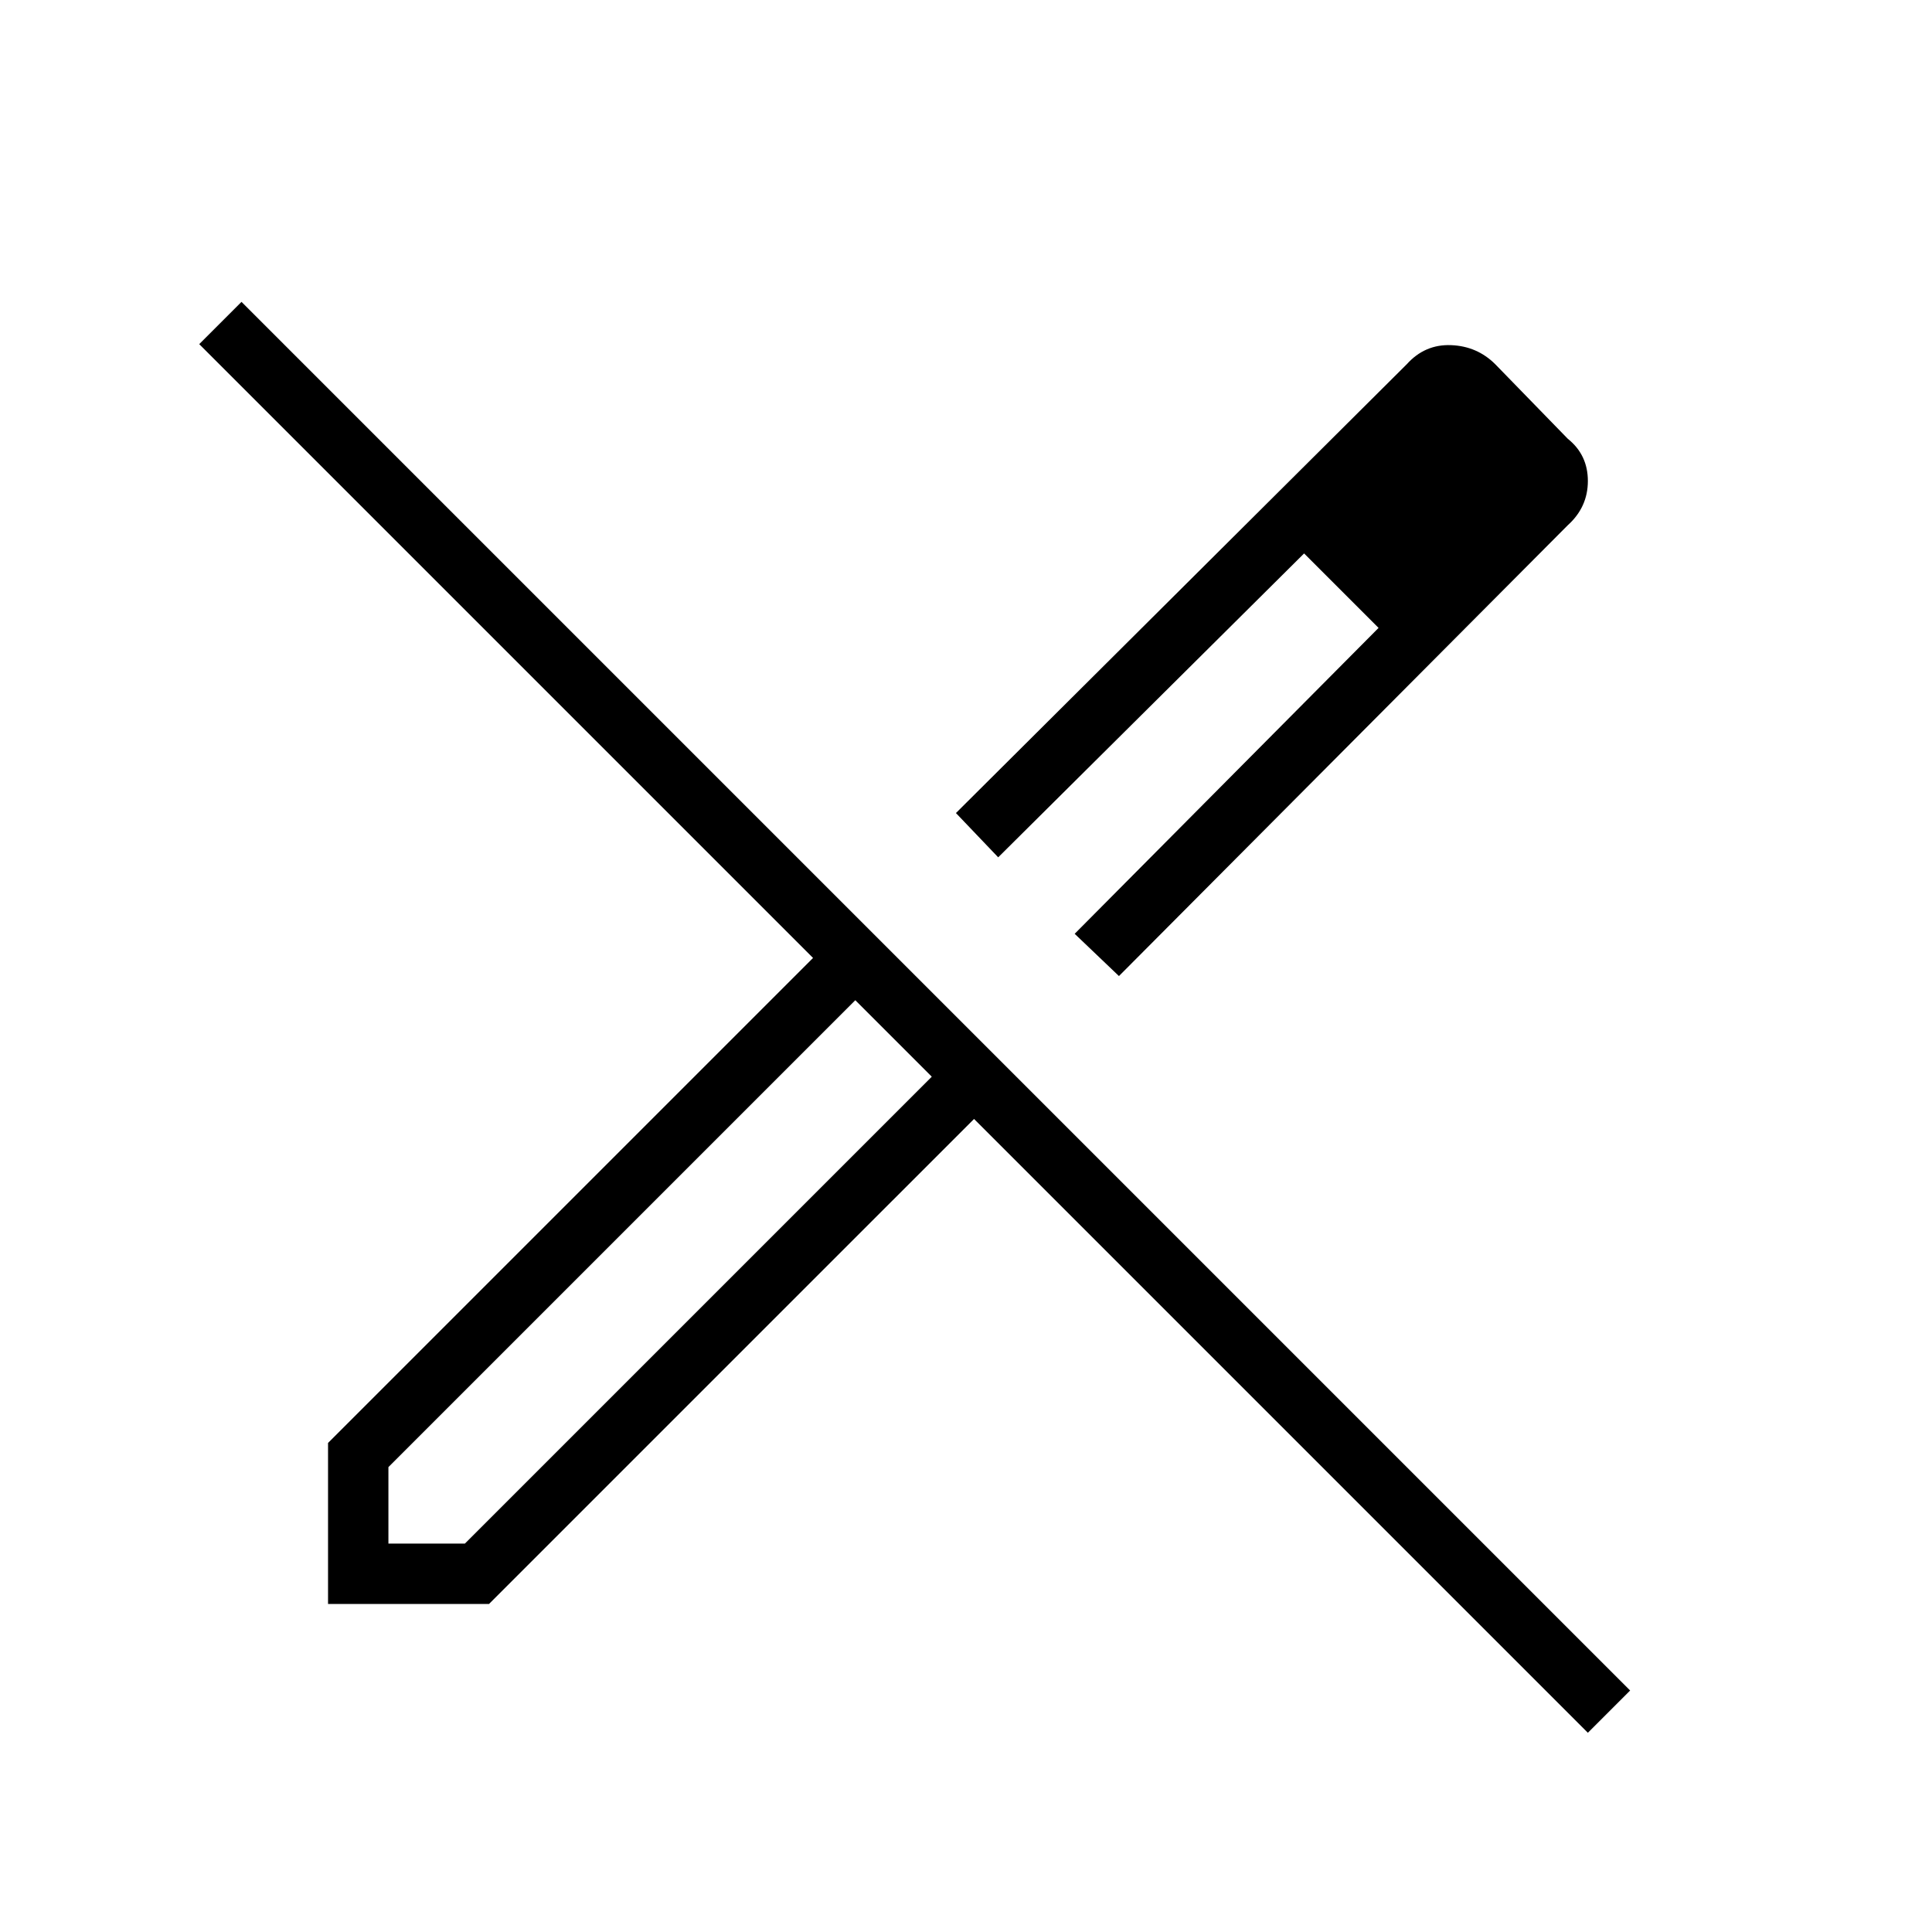 <svg xmlns="http://www.w3.org/2000/svg" height="48" width="48"><path d="M39.45 43.05 24.2 27.8 12.15 39.85H8.15V35.85L20.2 23.8L4.95 8.55L6 7.5L40.5 42ZM27.8 24.25 26.7 23.2 34.25 15.6 32.4 13.75 24.8 21.3 23.75 20.2 34.95 9.05Q35.4 8.55 36.05 8.575Q36.7 8.6 37.15 9.05L38.95 10.9Q39.45 11.3 39.45 11.95Q39.45 12.6 38.95 13.05ZM9.65 38.35H11.55L23.15 26.75L22.2 25.8L21.25 24.85L9.65 36.45ZM37.85 12 36 10.15ZM34.25 15.6 32.4 13.75 34.25 15.6ZM23.15 26.75 22.2 25.8 21.25 24.85 23.15 26.75Z"/></svg>